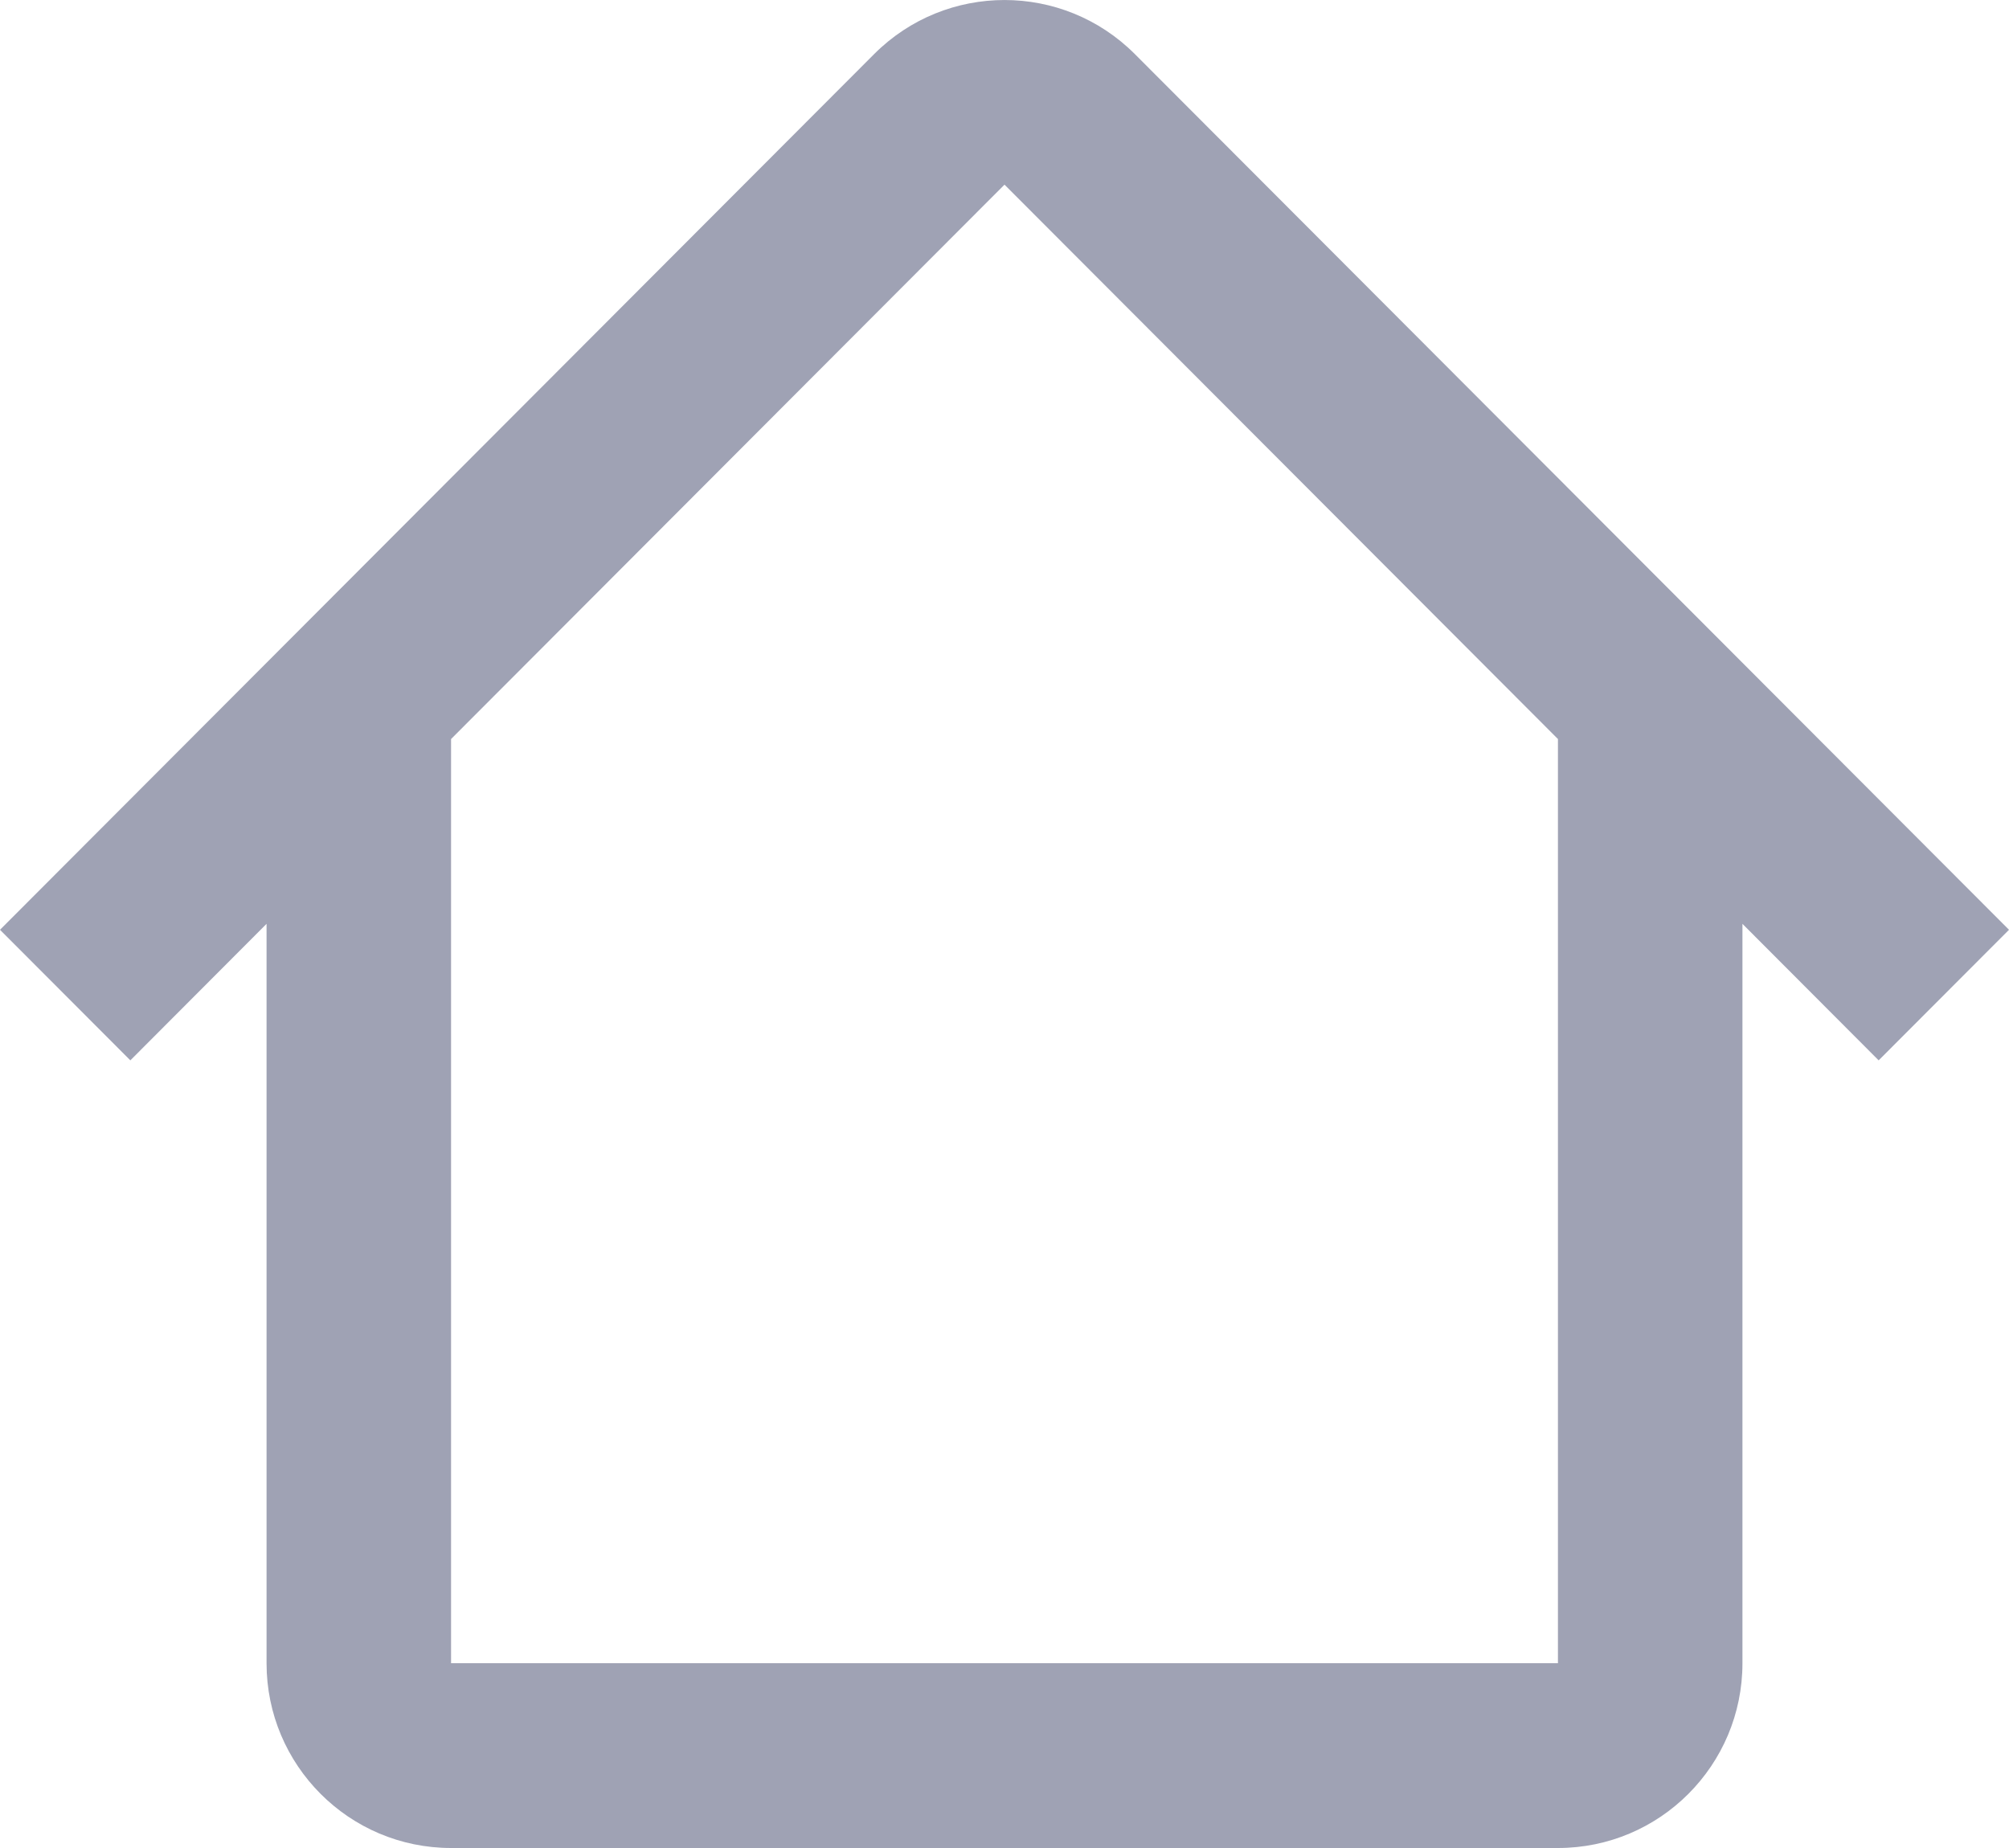 <svg width="25" height="23" viewBox="0 0 25 23" fill="none" xmlns="http://www.w3.org/2000/svg">
<path fill-rule="evenodd" clip-rule="evenodd" d="M5.611 9.2L12.5 2.298L19.389 9.2H19.387V20.7H5.613V9.2H5.611ZM3.317 11.498L1.622 13.197L0 11.572L10.878 0.673C11.774 -0.224 13.226 -0.224 14.122 0.673L25 11.572L23.378 13.197L21.683 11.498V20.7C21.683 21.97 20.655 23 19.387 23H5.613C4.345 23 3.317 21.97 3.317 20.7V11.498Z" fill="#9FA2B4"/>
</svg>
